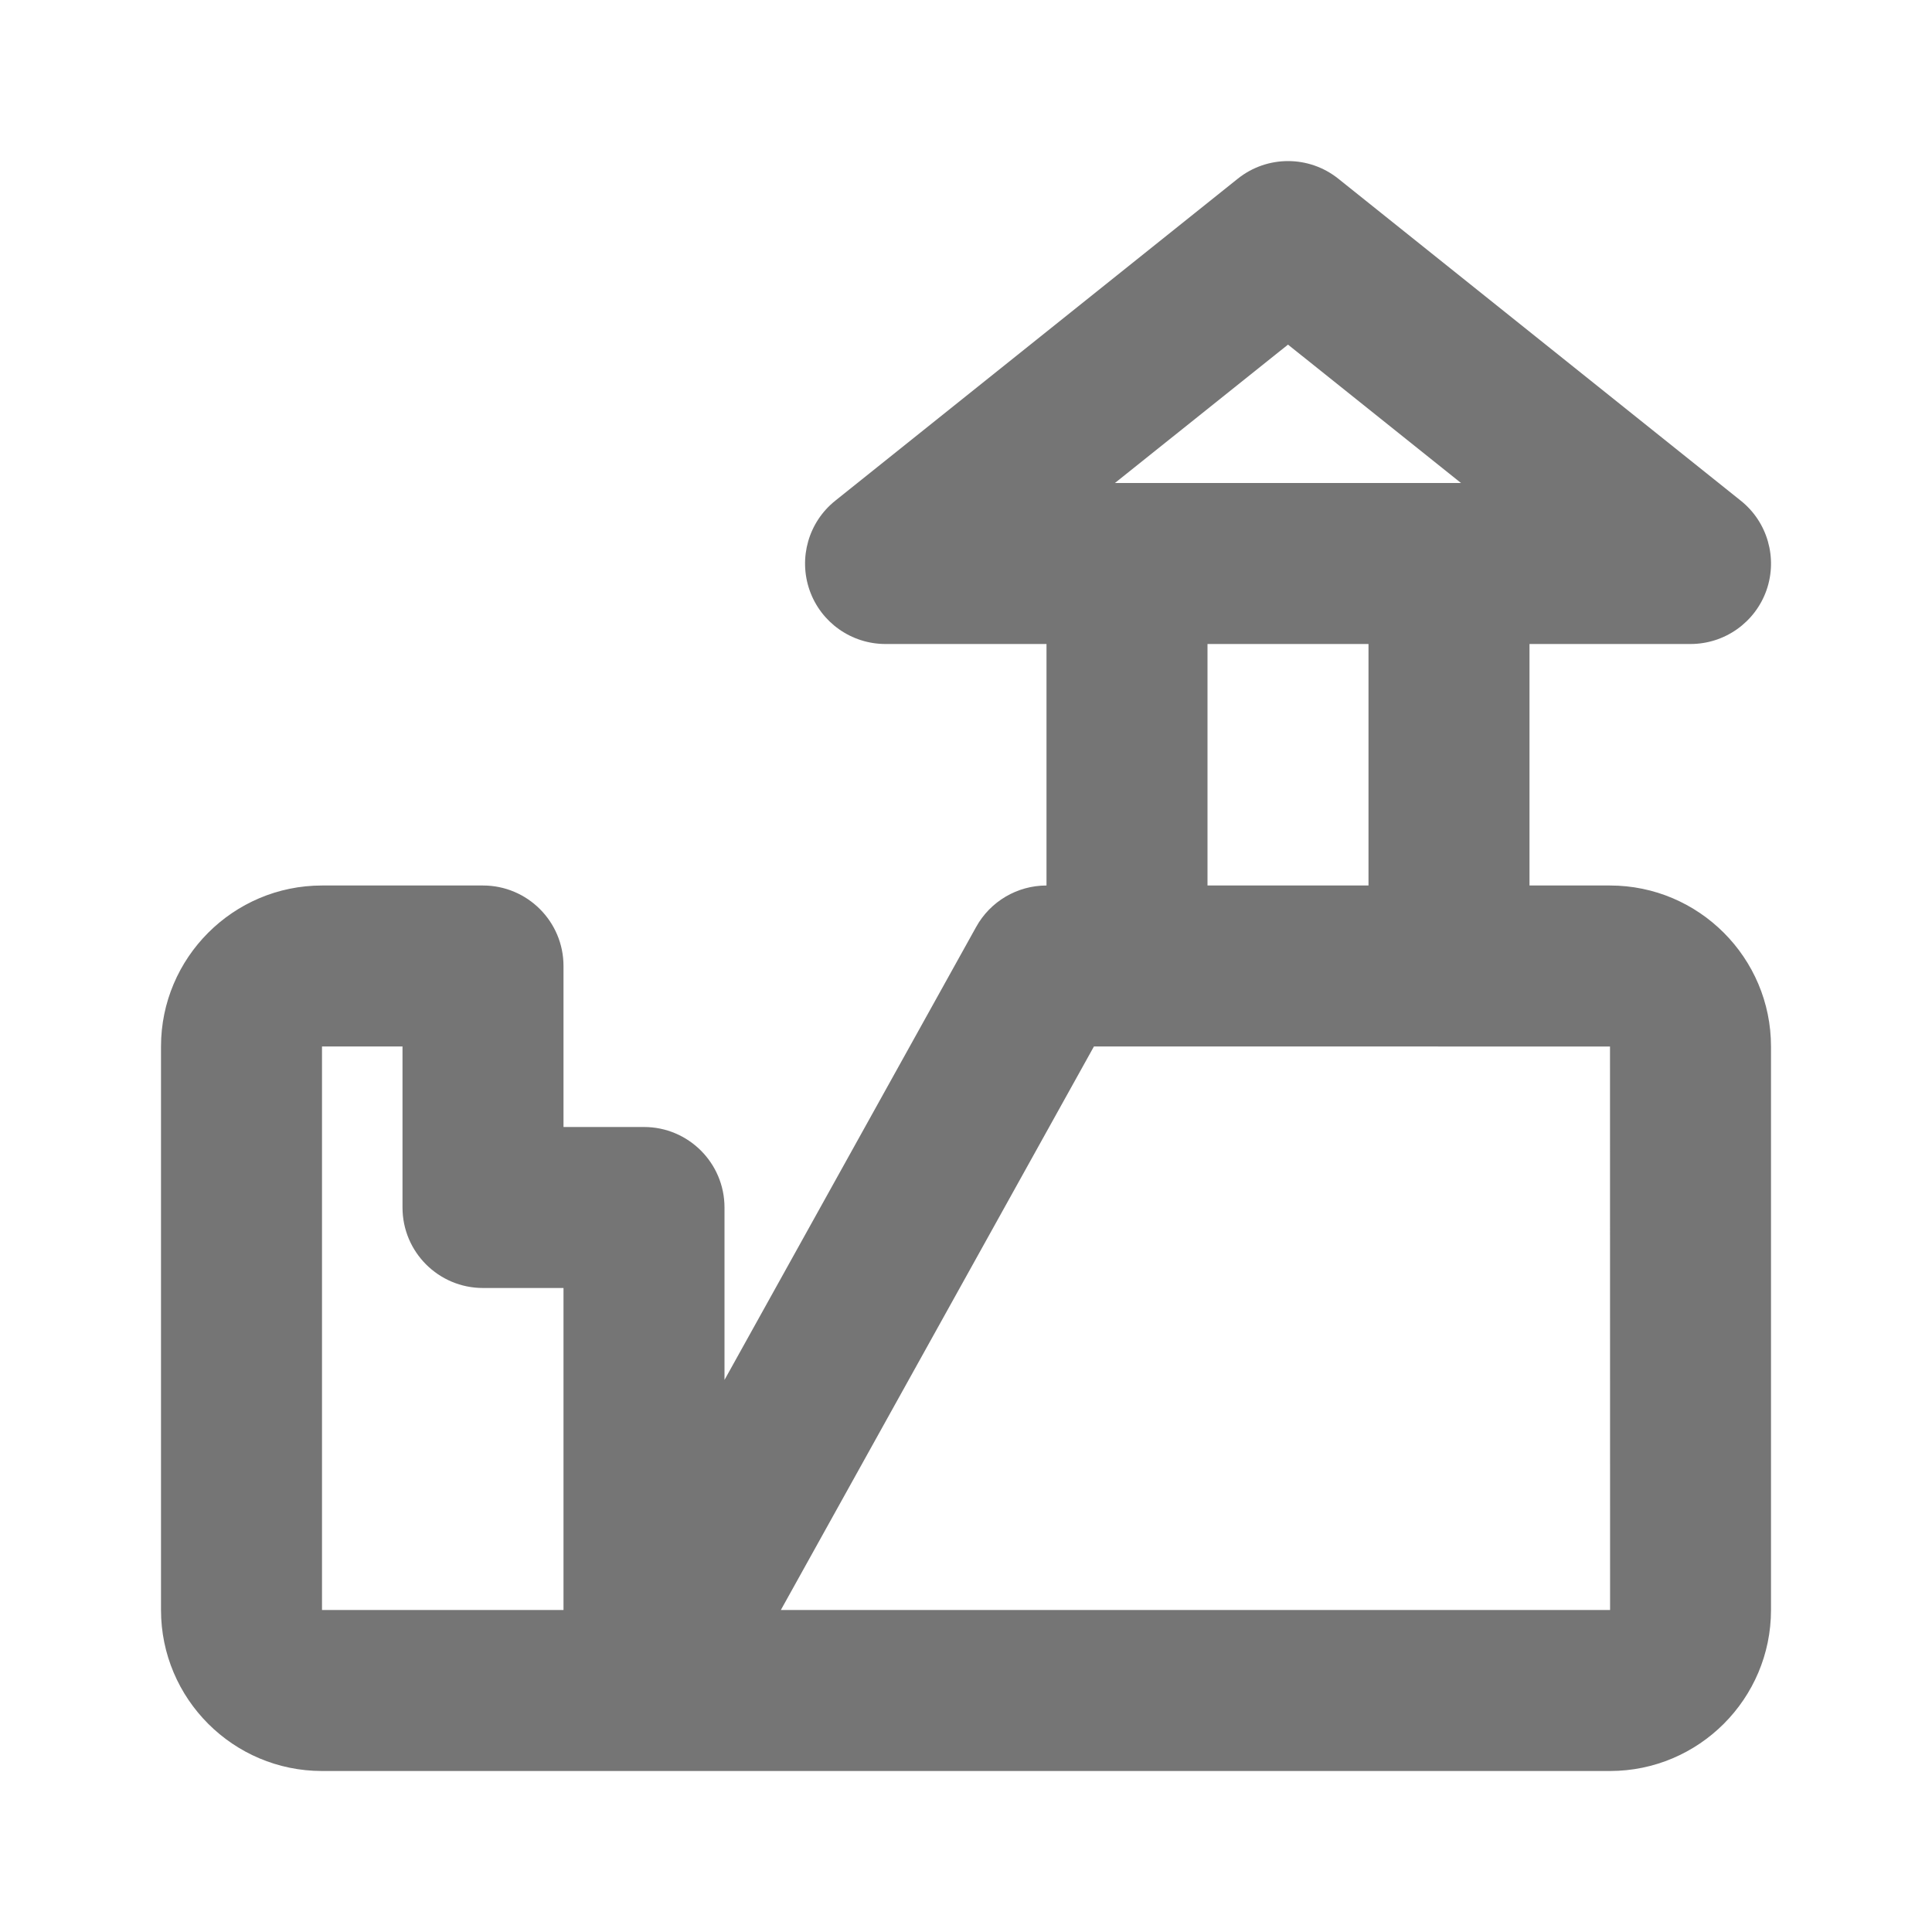 <?xml version="1.0" encoding="iso-8859-1"?>
<!-- Generator: Adobe Illustrator 16.0.0, SVG Export Plug-In . SVG Version: 6.00 Build 0)  -->
<!DOCTYPE svg PUBLIC "-//W3C//DTD SVG 1.1//EN" "http://www.w3.org/Graphics/SVG/1.1/DTD/svg11.dtd">
<svg version="1.1" xmlns="http://www.w3.org/2000/svg" xmlns:xlink="http://www.w3.org/1999/xlink" x="0px" y="0px" width="24px"
	 height="24px" viewBox="0 0 24 24" style="enable-background:new 0 0 24 24;" xml:space="preserve">
<g id="Frame_-_24px">
	<rect style="fill:none;" width="24" height="24"/>
</g>
<g id="Line_Icons">
	<path style="fill:#757575;" d="M20,11h-1V8h2c0.425,0,0.803-0.268,0.944-0.668c0.14-0.4,0.013-0.847-0.319-1.112l-5-4
		c-0.365-0.292-0.884-0.292-1.249,0l-5,4c-0.332,0.265-0.459,0.711-0.319,1.112C10.197,7.732,10.575,8,11,8h2v3
		c-0.363,0-0.698,0.197-0.874,0.515L9,17.142V15c0-0.552-0.448-1-1-1H7v-2c0-0.552-0.448-1-1-1H4c-1.103,0-2,0.898-2,2v7
		c0,1.103,0.897,2,2,2h16c1.103,0,2-0.897,2-2v-7C22,11.898,21.103,11,20,11z M7,20H4v-7h1v2c0,0.553,0.448,1,1,1h1V20z M16,4.281
		L18.149,6h-4.299L16,4.281z M15,8h2v3h-2V8z M9.7,20l3.889-7H20l0.001,7H9.7z"/>
</g>
</svg>

